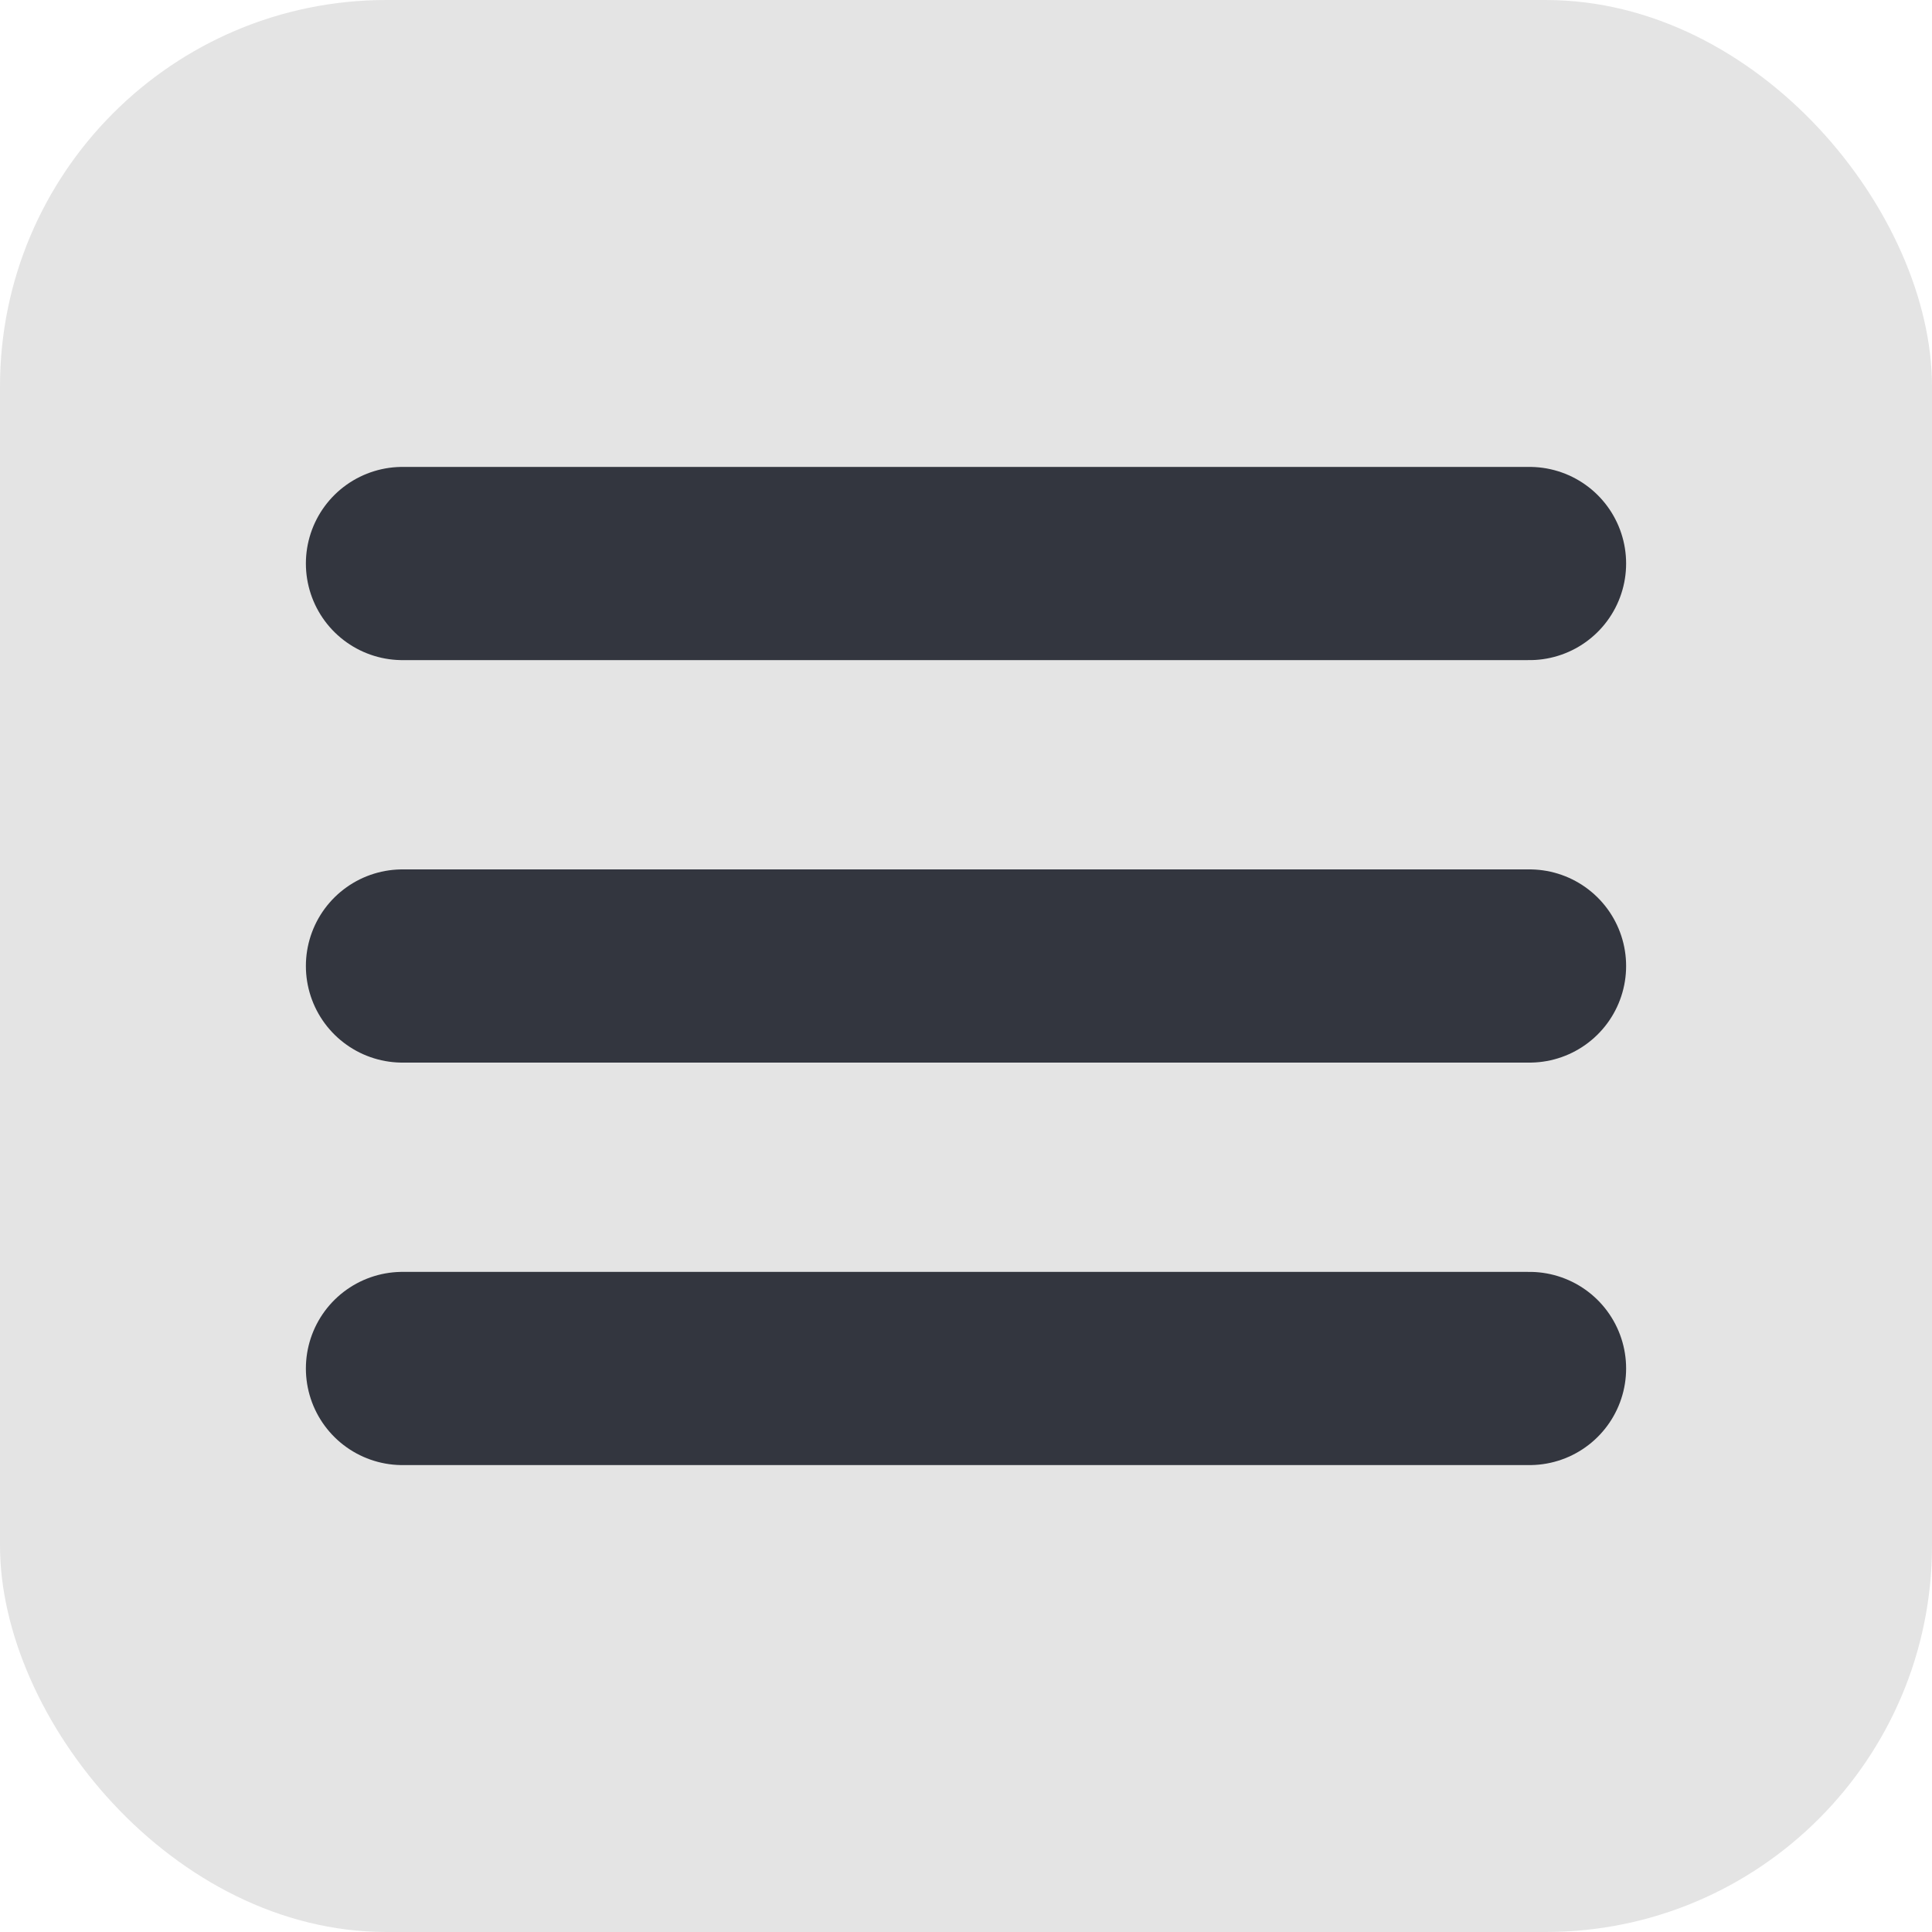 <svg width="40" height="40" viewBox="0 0 40 40" fill="none" xmlns="http://www.w3.org/2000/svg">
<g style="mix-blend-mode:hard-light">
<rect width="40" height="40" rx="8" fill="#D9D9D9" fill-opacity="0.7"/>
<path d="M8.333 11.667H31.667" stroke="#33363F" stroke-width="4" stroke-linecap="round"/>
<path d="M8.333 20H31.667" stroke="#33363F" stroke-width="4" stroke-linecap="round"/>
<path d="M8.333 28.333H31.667" stroke="#33363F" stroke-width="4" stroke-linecap="round"/>
</g>
</svg>
